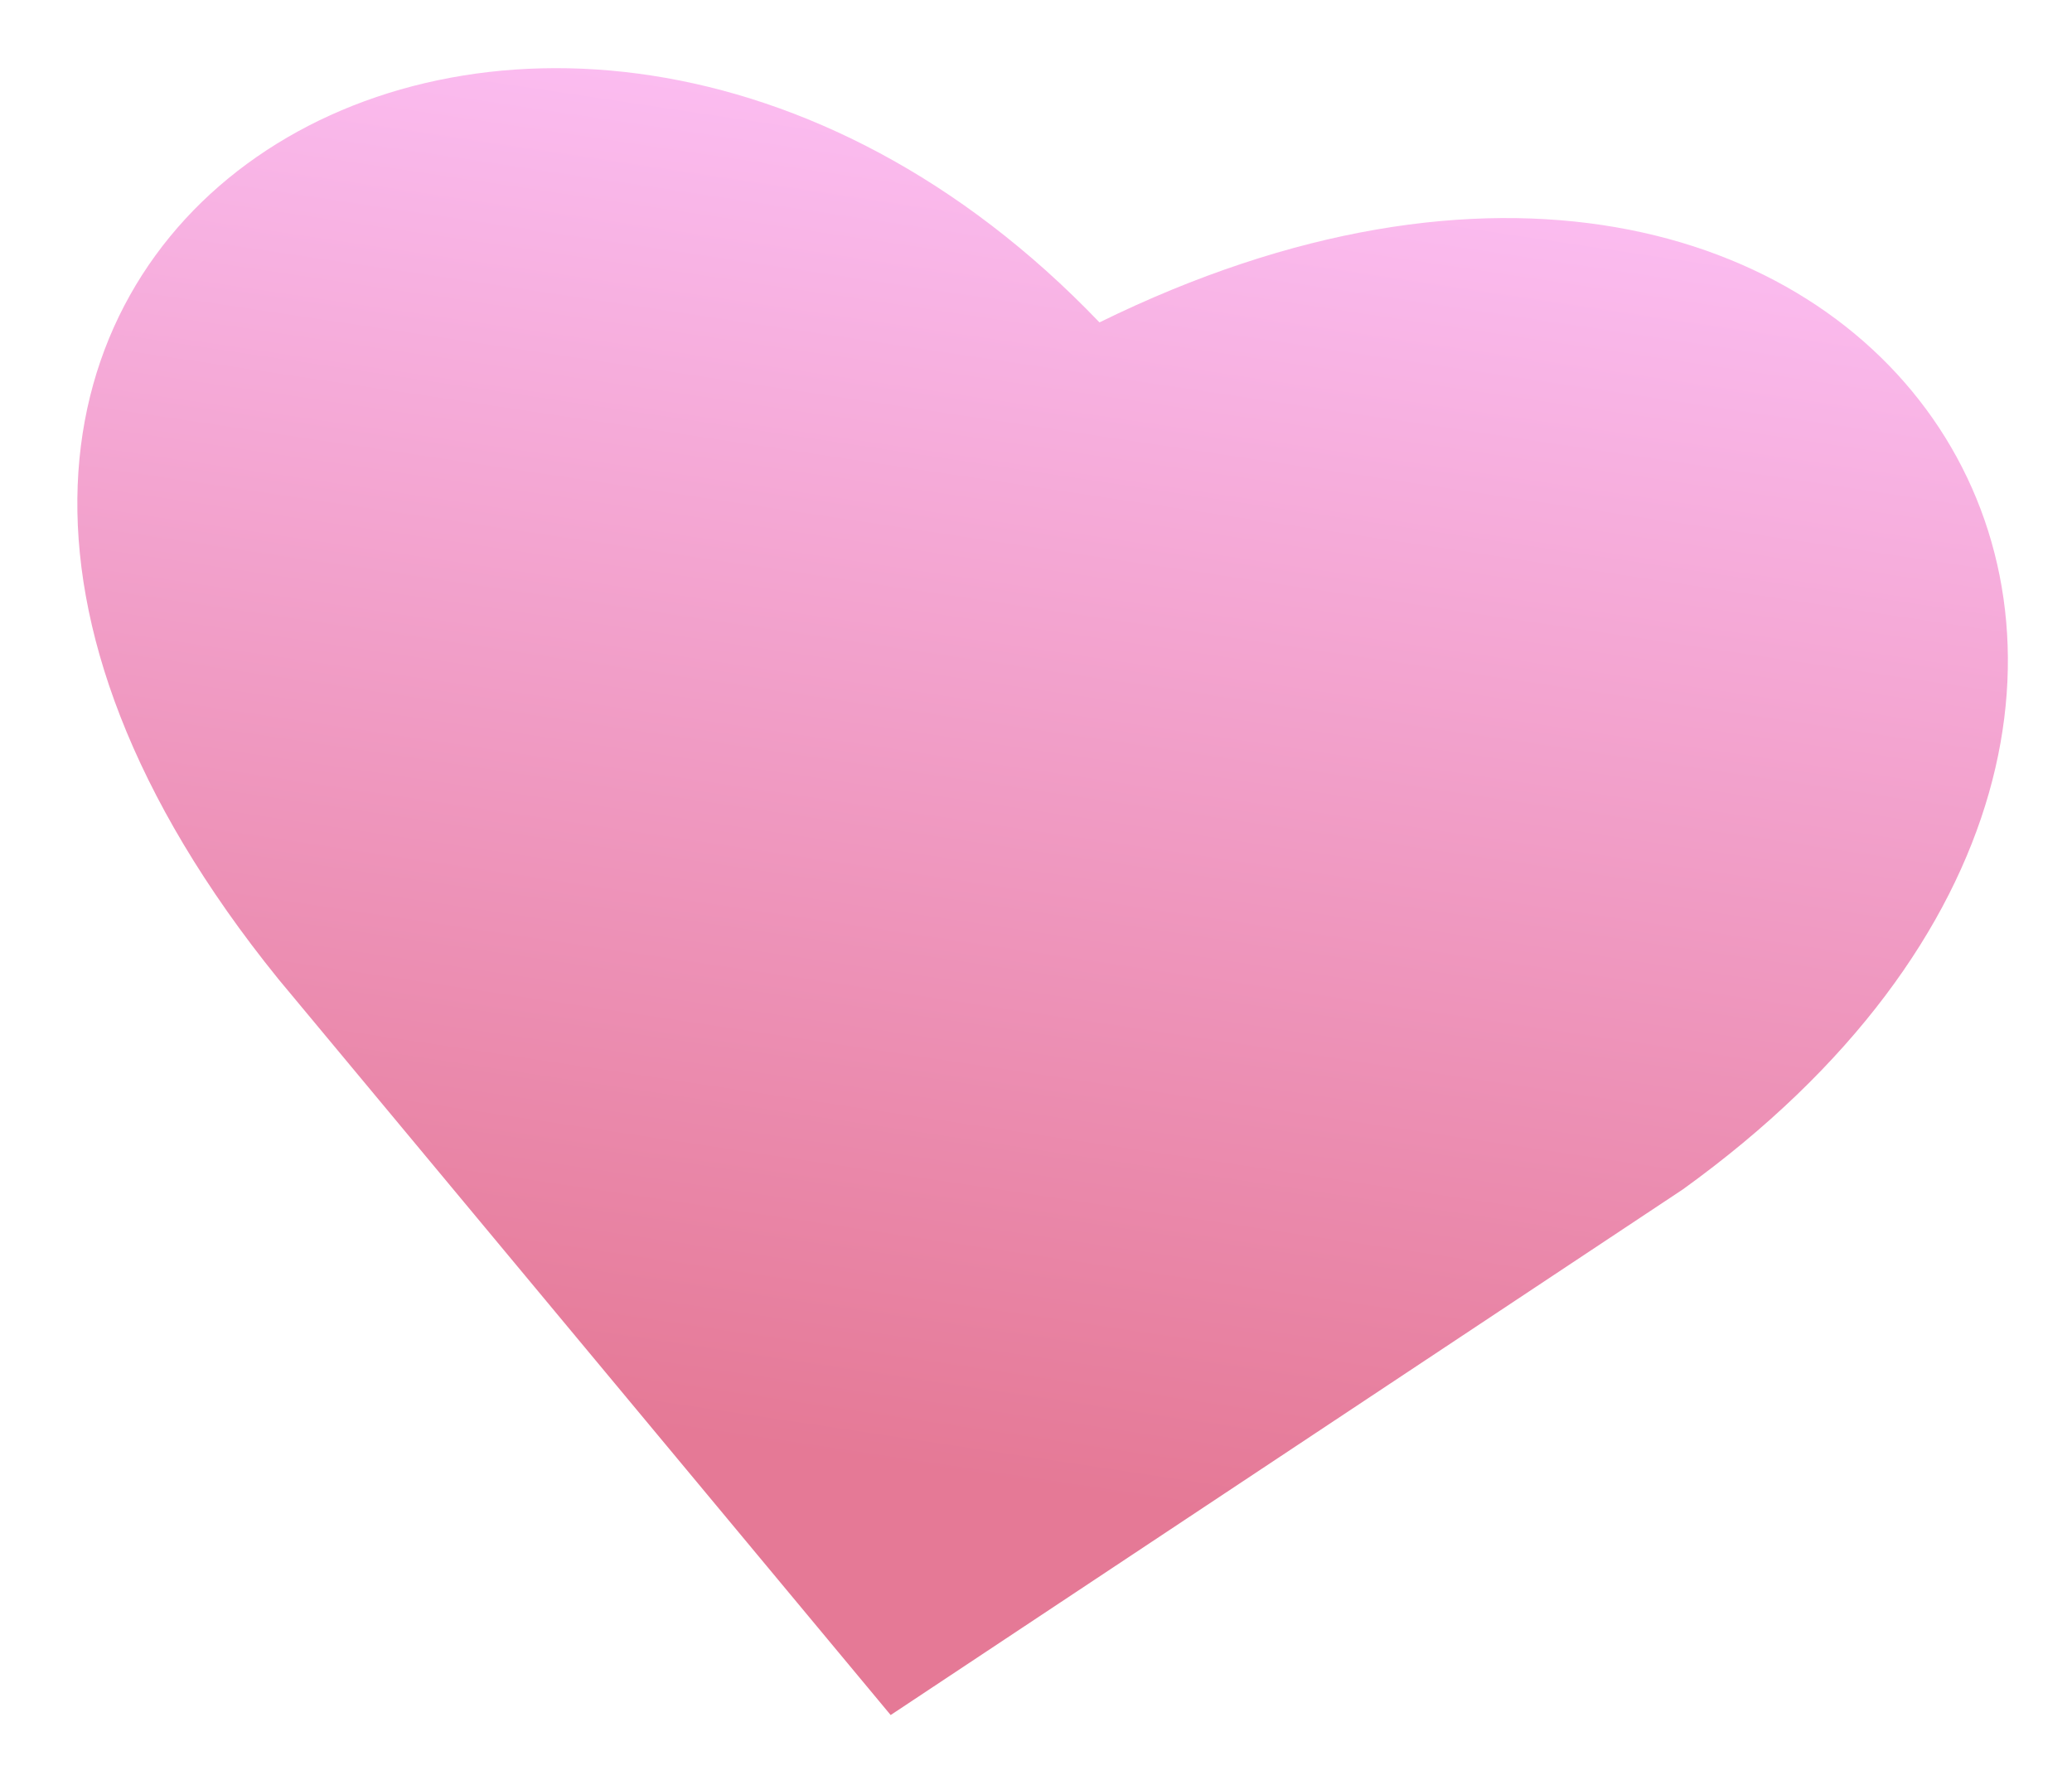<svg width="71" height="61" viewBox="0 0 71 61" fill="none" xmlns="http://www.w3.org/2000/svg">
<g filter="url(#filter0_d_41_228)">
<path d="M30.52 56.777L9.541 31.556C-10.8 6.43 18.522 -10.961 37.675 9.049C64.404 -4.082 81.029 21.939 57.655 38.769L30.52 56.777Z" fill="url(#paint0_linear_41_228)"/>
</g>
<defs>
<filter id="filter0_d_41_228" x="0.65" y="0.336" width="70.153" height="60.441" filterUnits="userSpaceOnUse" color-interpolation-filters="sRGB">
<feFlood flood-opacity="0" result="BackgroundImageFix"/>
<feColorMatrix in="SourceAlpha" type="matrix" values="0 0 0 0 0 0 0 0 0 0 0 0 0 0 0 0 0 0 127 0" result="hardAlpha"/>
<feOffset dy="2"/>
<feGaussianBlur stdDeviation="1"/>
<feComposite in2="hardAlpha" operator="out"/>
<feColorMatrix type="matrix" values="0 0 0 0 0 0 0 0 0 0 0 0 0 0 0 0 0 0 0.25 0"/>
<feBlend mode="normal" in2="BackgroundImageFix" result="effect1_dropShadow_41_228"/>
<feBlend mode="normal" in="SourceGraphic" in2="effect1_dropShadow_41_228" result="shape"/>
</filter>
<linearGradient id="paint0_linear_41_228" x1="37.976" y1="2.935" x2="29.918" y2="56.687" gradientUnits="userSpaceOnUse">
<stop stop-color="#FBBCF0"/>
<stop offset="0.845" stop-color="#E57996"/>
</linearGradient>
</defs>
</svg>
